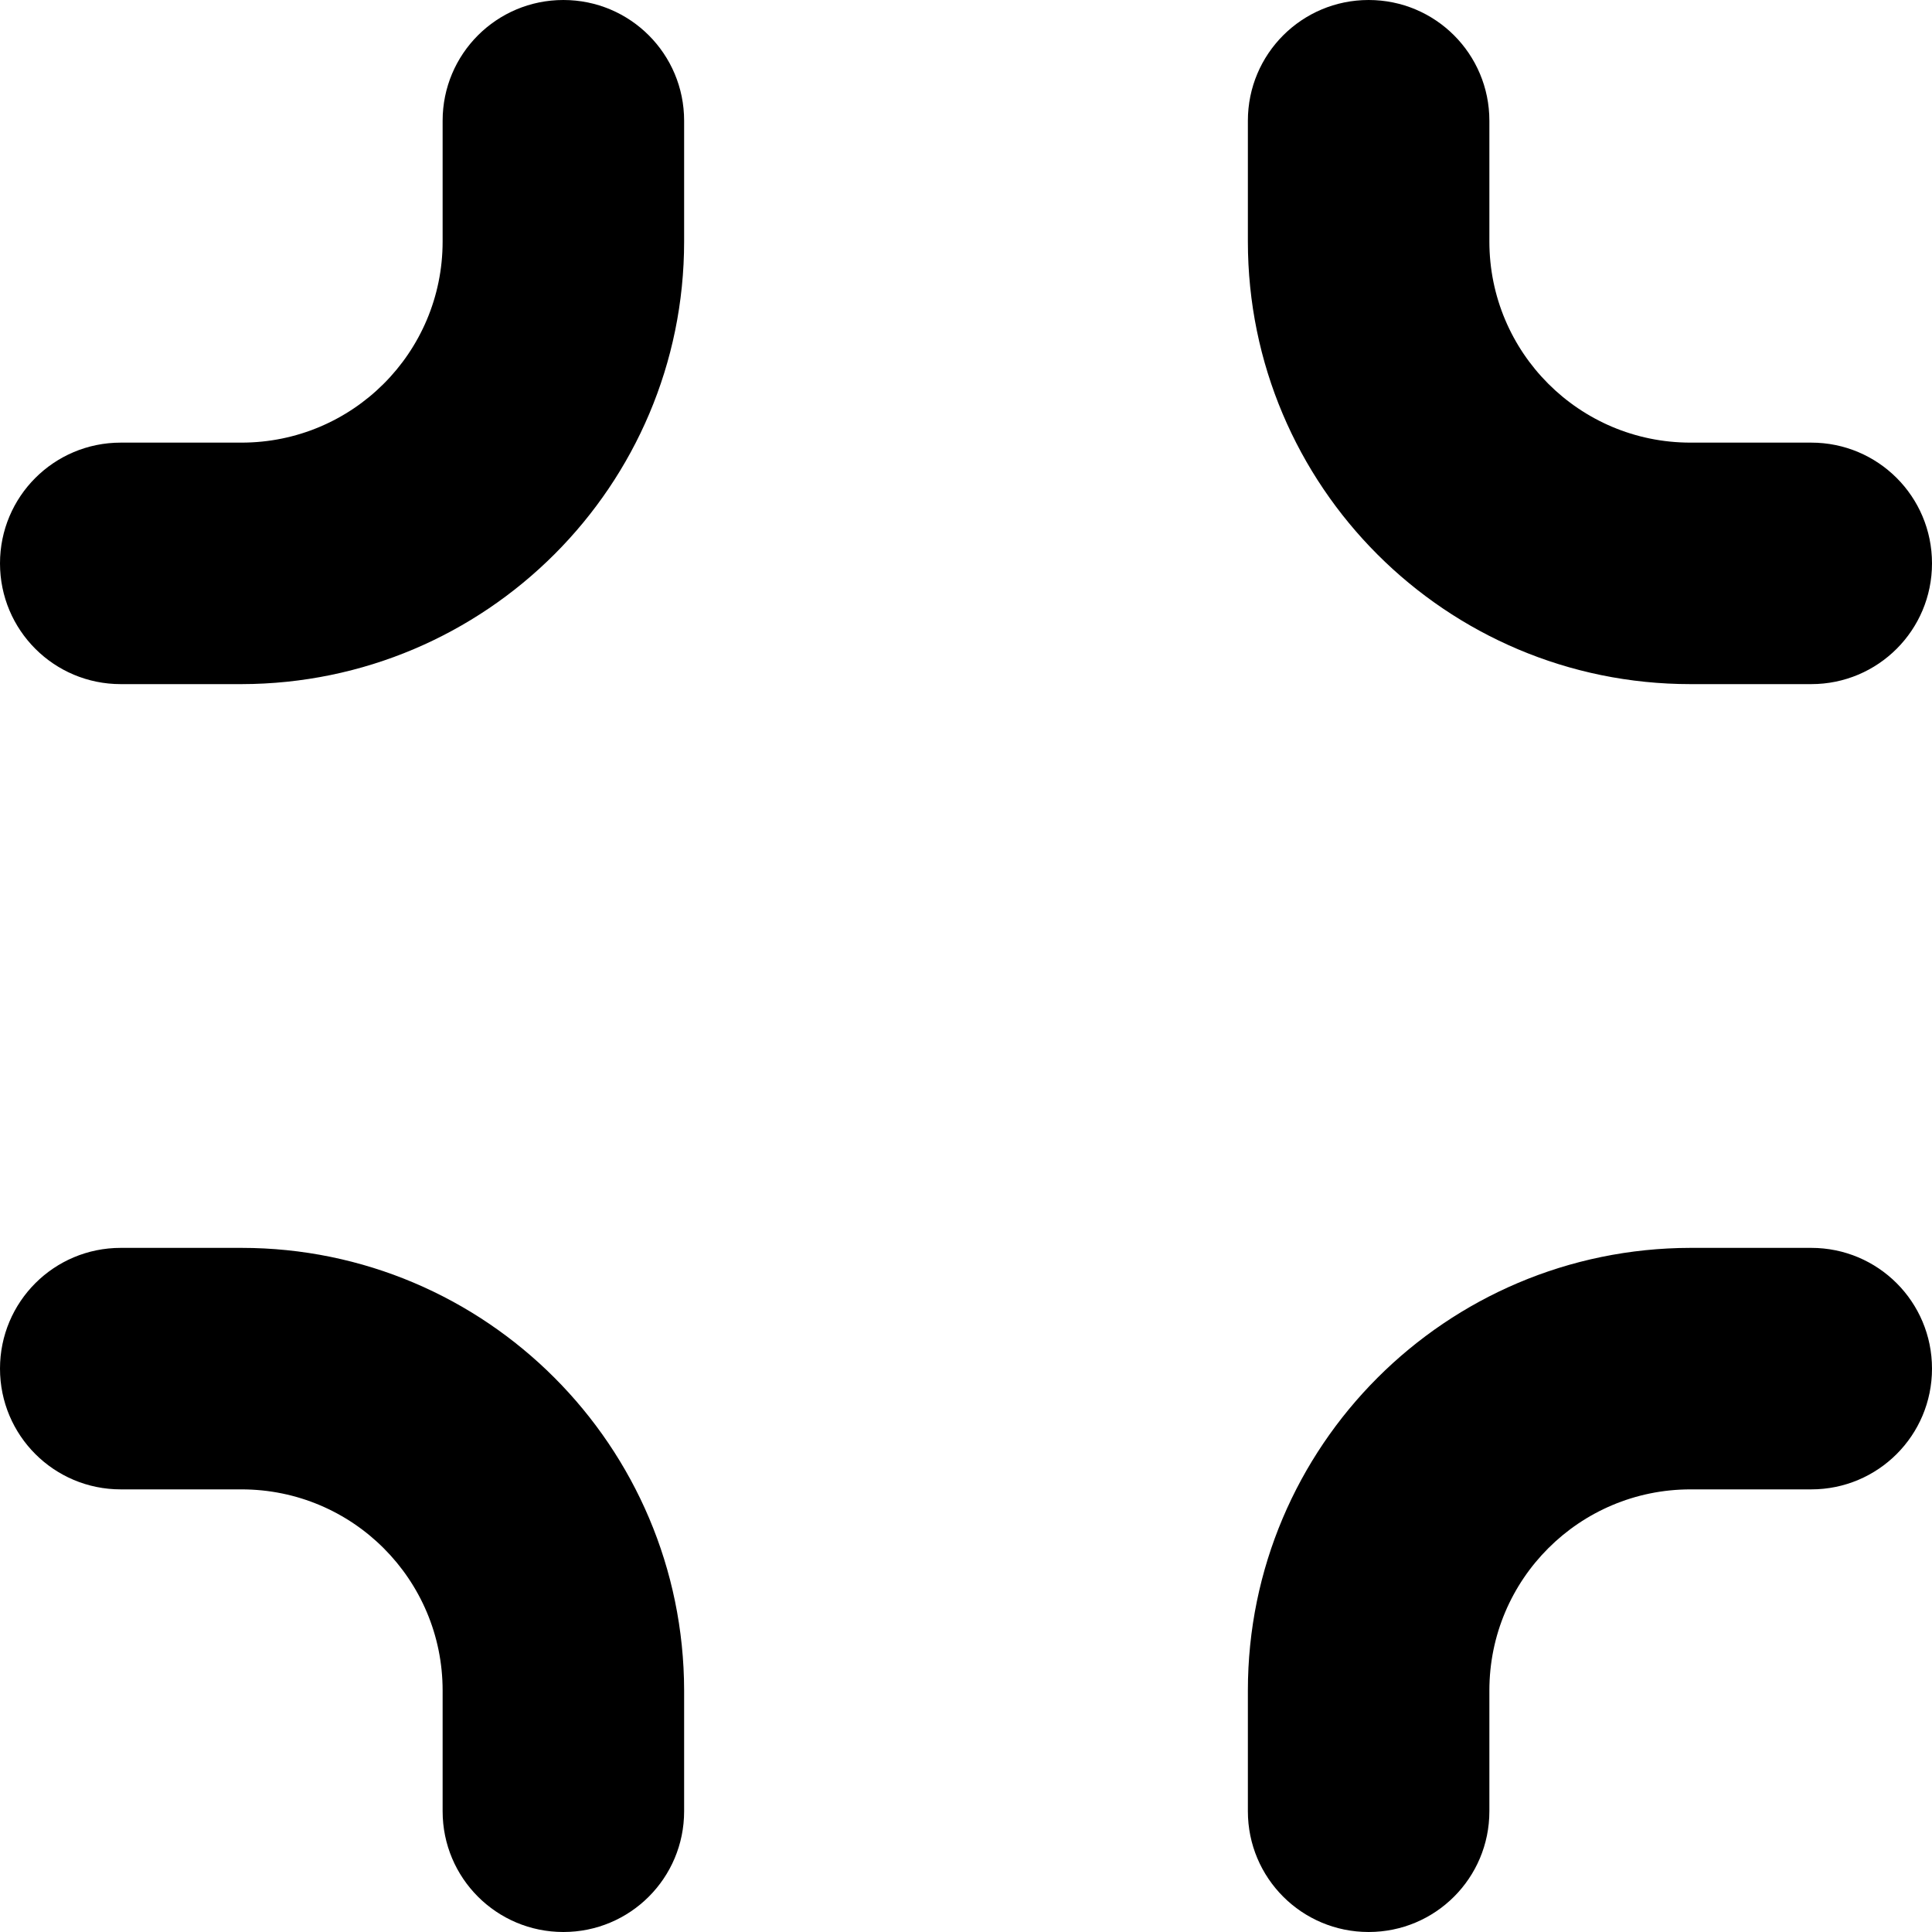 <?xml version="1.0" encoding="utf-8"?>
<!-- Generator: Adobe Illustrator 26.0.3, SVG Export Plug-In . SVG Version: 6.00 Build 0)  -->
<svg version="1.1" id="Bold" xmlns="http://www.w3.org/2000/svg" xmlns:xlink="http://www.w3.org/1999/xlink" x="0px" y="0px"
	 viewBox="0 0 512 512" style="enable-background:new 0 0 512 512;" xml:space="preserve">
<path d="M362.7,512c17.7,0,32-14.3,32-32v-32c0-29.5,23.9-53.3,53.3-53.3h32c17.7,0,32-14.3,32-32s-14.3-32-32-32h-32
	c-64.8,0.1-117.3,52.6-117.3,117.3v32C330.7,497.7,345,512,362.7,512z"/>
<path d="M32,181.3h32c64.8-0.1,117.3-52.6,117.3-117.3V32c0-17.7-14.3-32-32-32s-32,14.3-32,32v32c0,29.5-23.9,53.3-53.3,53.3H32
	c-17.7,0-32,14.3-32,32S14.3,181.3,32,181.3z"/>
<path d="M32,394.7h32c29.5,0,53.3,23.9,53.3,53.3v32c0,17.7,14.3,32,32,32s32-14.3,32-32v-32c-0.1-64.8-52.6-117.3-117.3-117.3H32
	c-17.7,0-32,14.3-32,32S14.3,394.7,32,394.7z"/>
<path d="M448,181.3h32c17.7,0,32-14.3,32-32s-14.3-32-32-32h-32c-29.5,0-53.3-23.9-53.3-53.3V32c0-17.7-14.3-32-32-32
	s-32,14.3-32,32v32C330.7,128.8,383.2,181.3,448,181.3z"/>
</svg>
